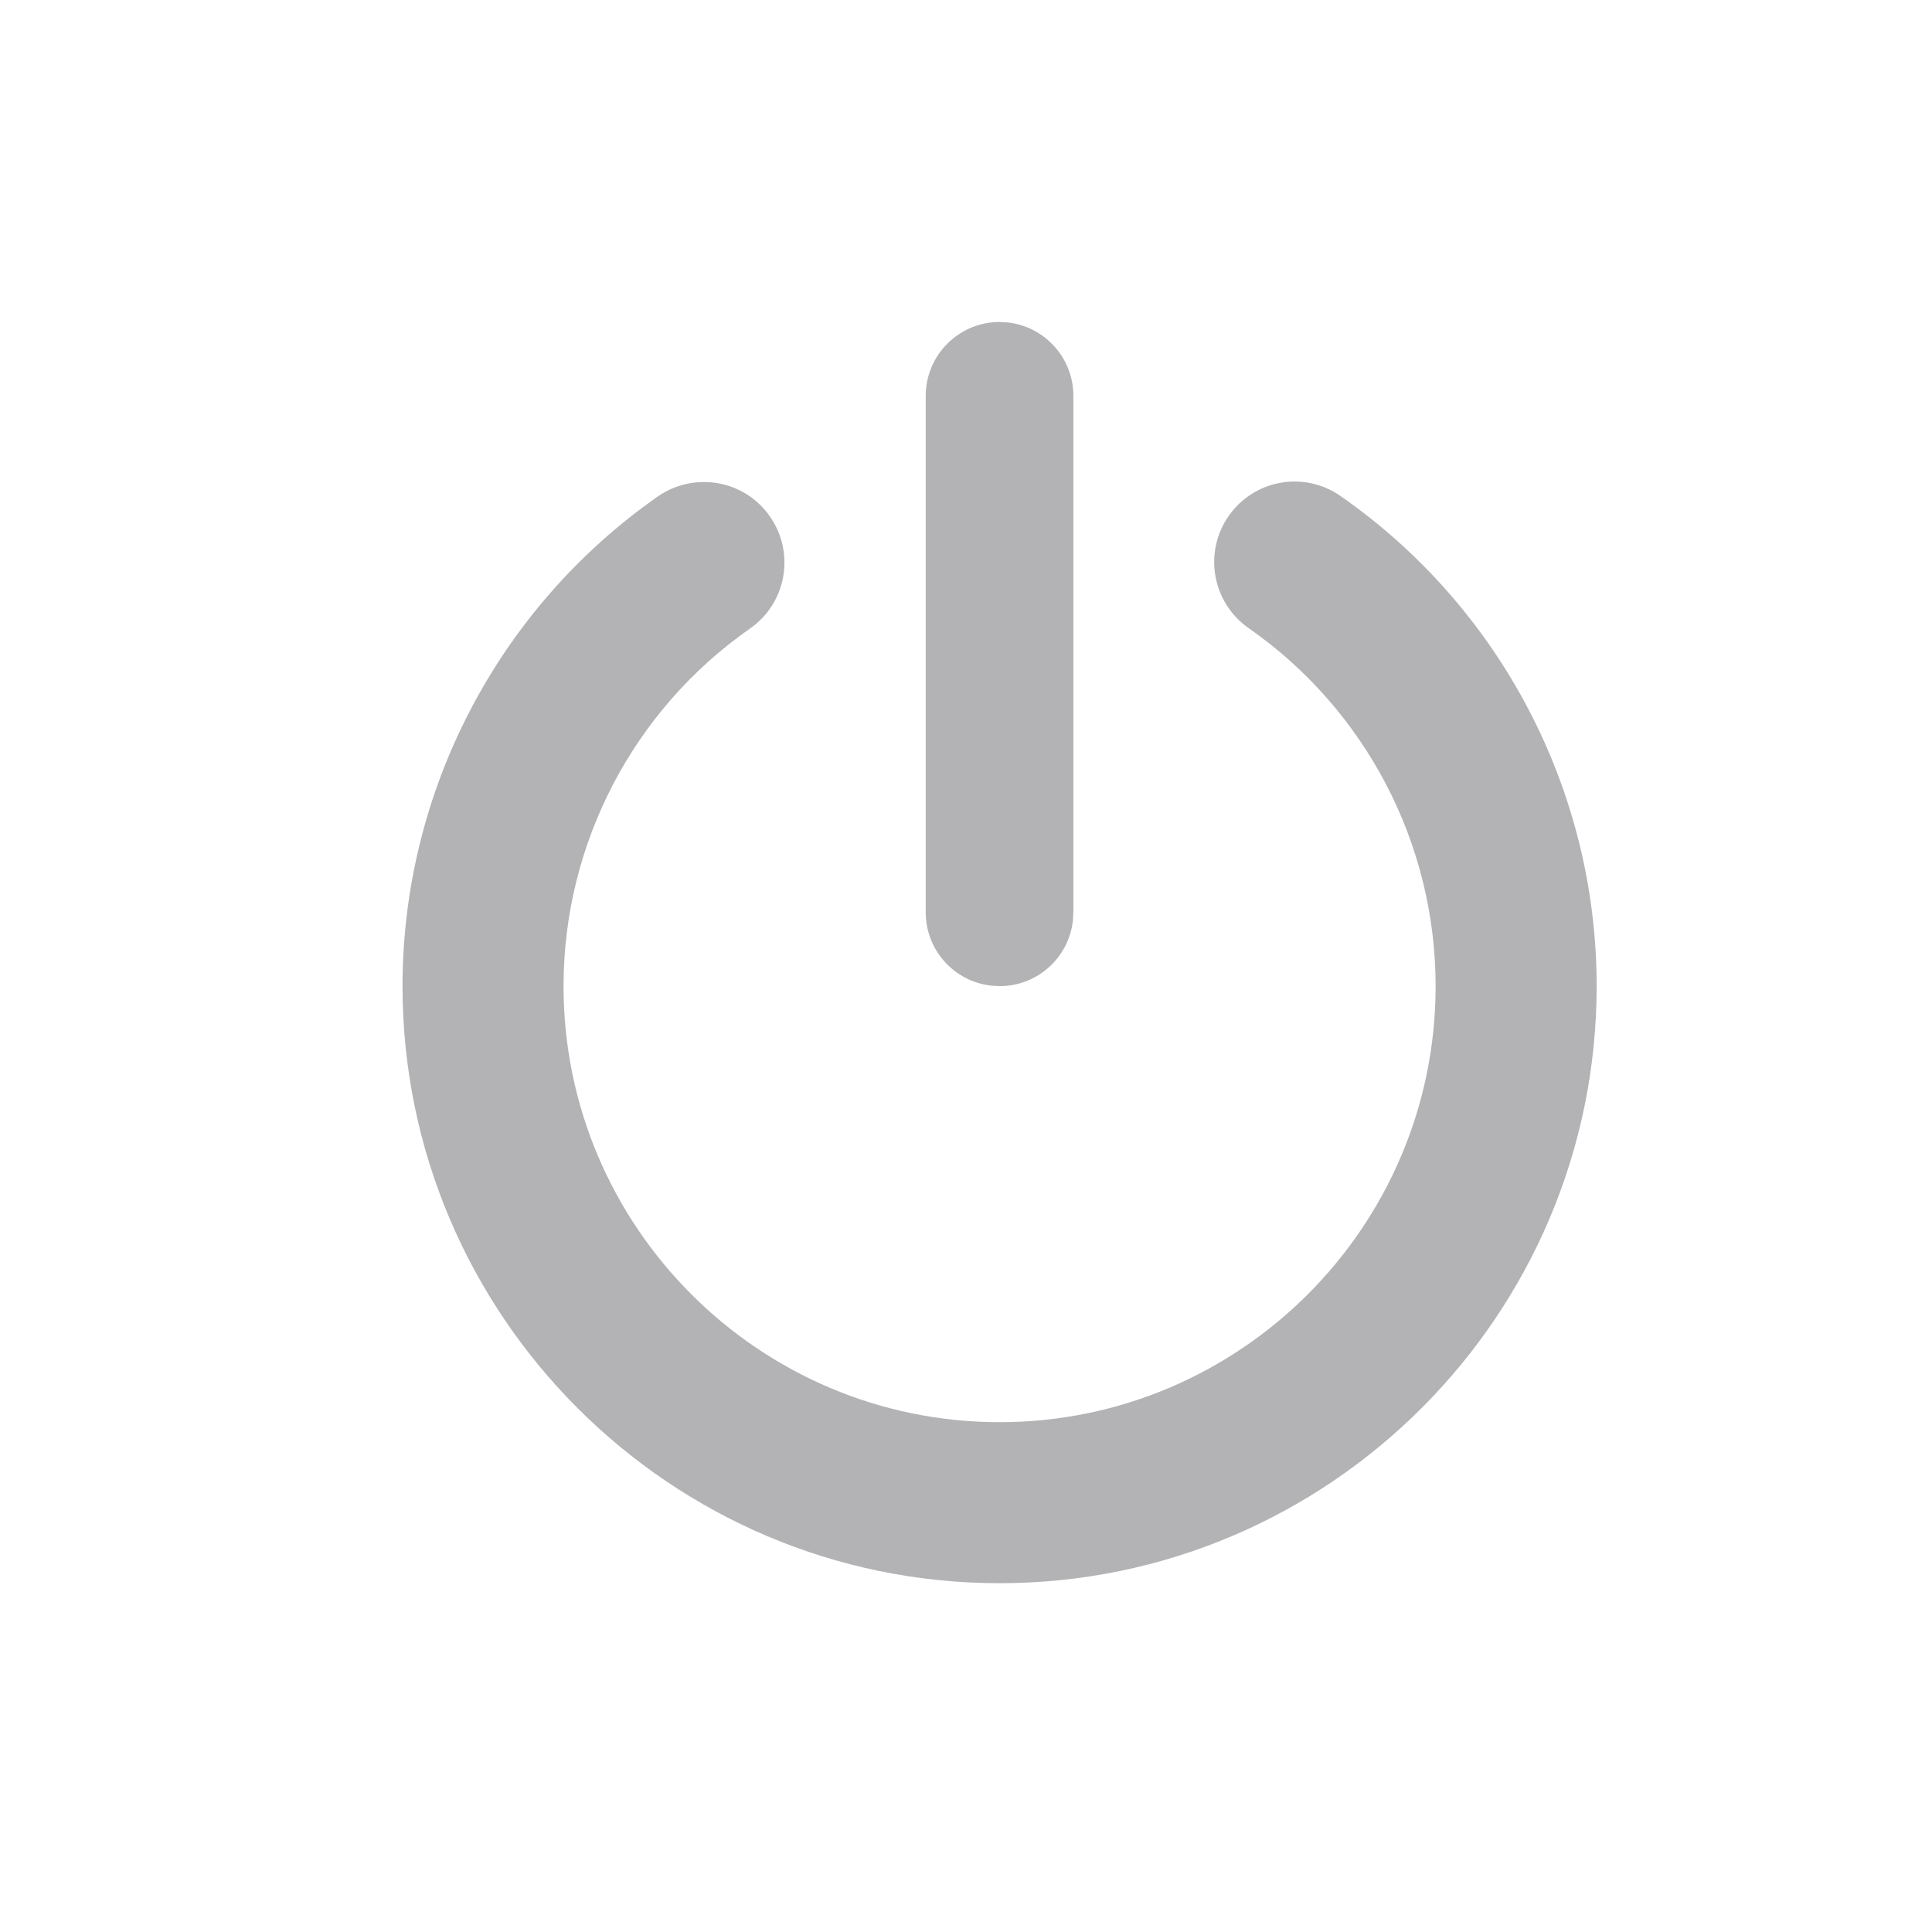 <svg xmlns="http://www.w3.org/2000/svg" width="26" height="26" viewBox="0 0 26 26">
    <g fill="none" fill-rule="evenodd">
        <g fill="#B3B3B5">
            <g>
                <g>
                    <path d="M18.043 6.677c2.157 1.504 3.444 3.969 3.444 6.594 0 4.43-3.604 8.035-8.035 8.035s-8.035-3.604-8.035-8.035c0-2.622 1.285-5.085 3.436-6.59.493-.341 1.167-.222 1.508.269.343.49.224 1.165-.267 1.508-1.572 1.098-2.51 2.897-2.51 4.813 0 3.236 2.632 5.868 5.868 5.868s5.868-2.632 5.868-5.868c0-1.918-.94-3.718-2.516-4.818-.491-.342-.611-1.017-.27-1.508.342-.492 1.017-.613 1.509-.268zm-4.591-2.344l.116.007c.493.057.877.478.877.987v6.951l-.007.116c-.057.494-.477.877-.986.877l-.116-.007c-.494-.057-.878-.476-.878-.986V5.327c0-.548.446-.994.994-.994z" transform="translate(-147, -574) translate(16, 558) translate(131, 16)"/>
                </g>
            </g>
        </g>
    </g>
</svg>
